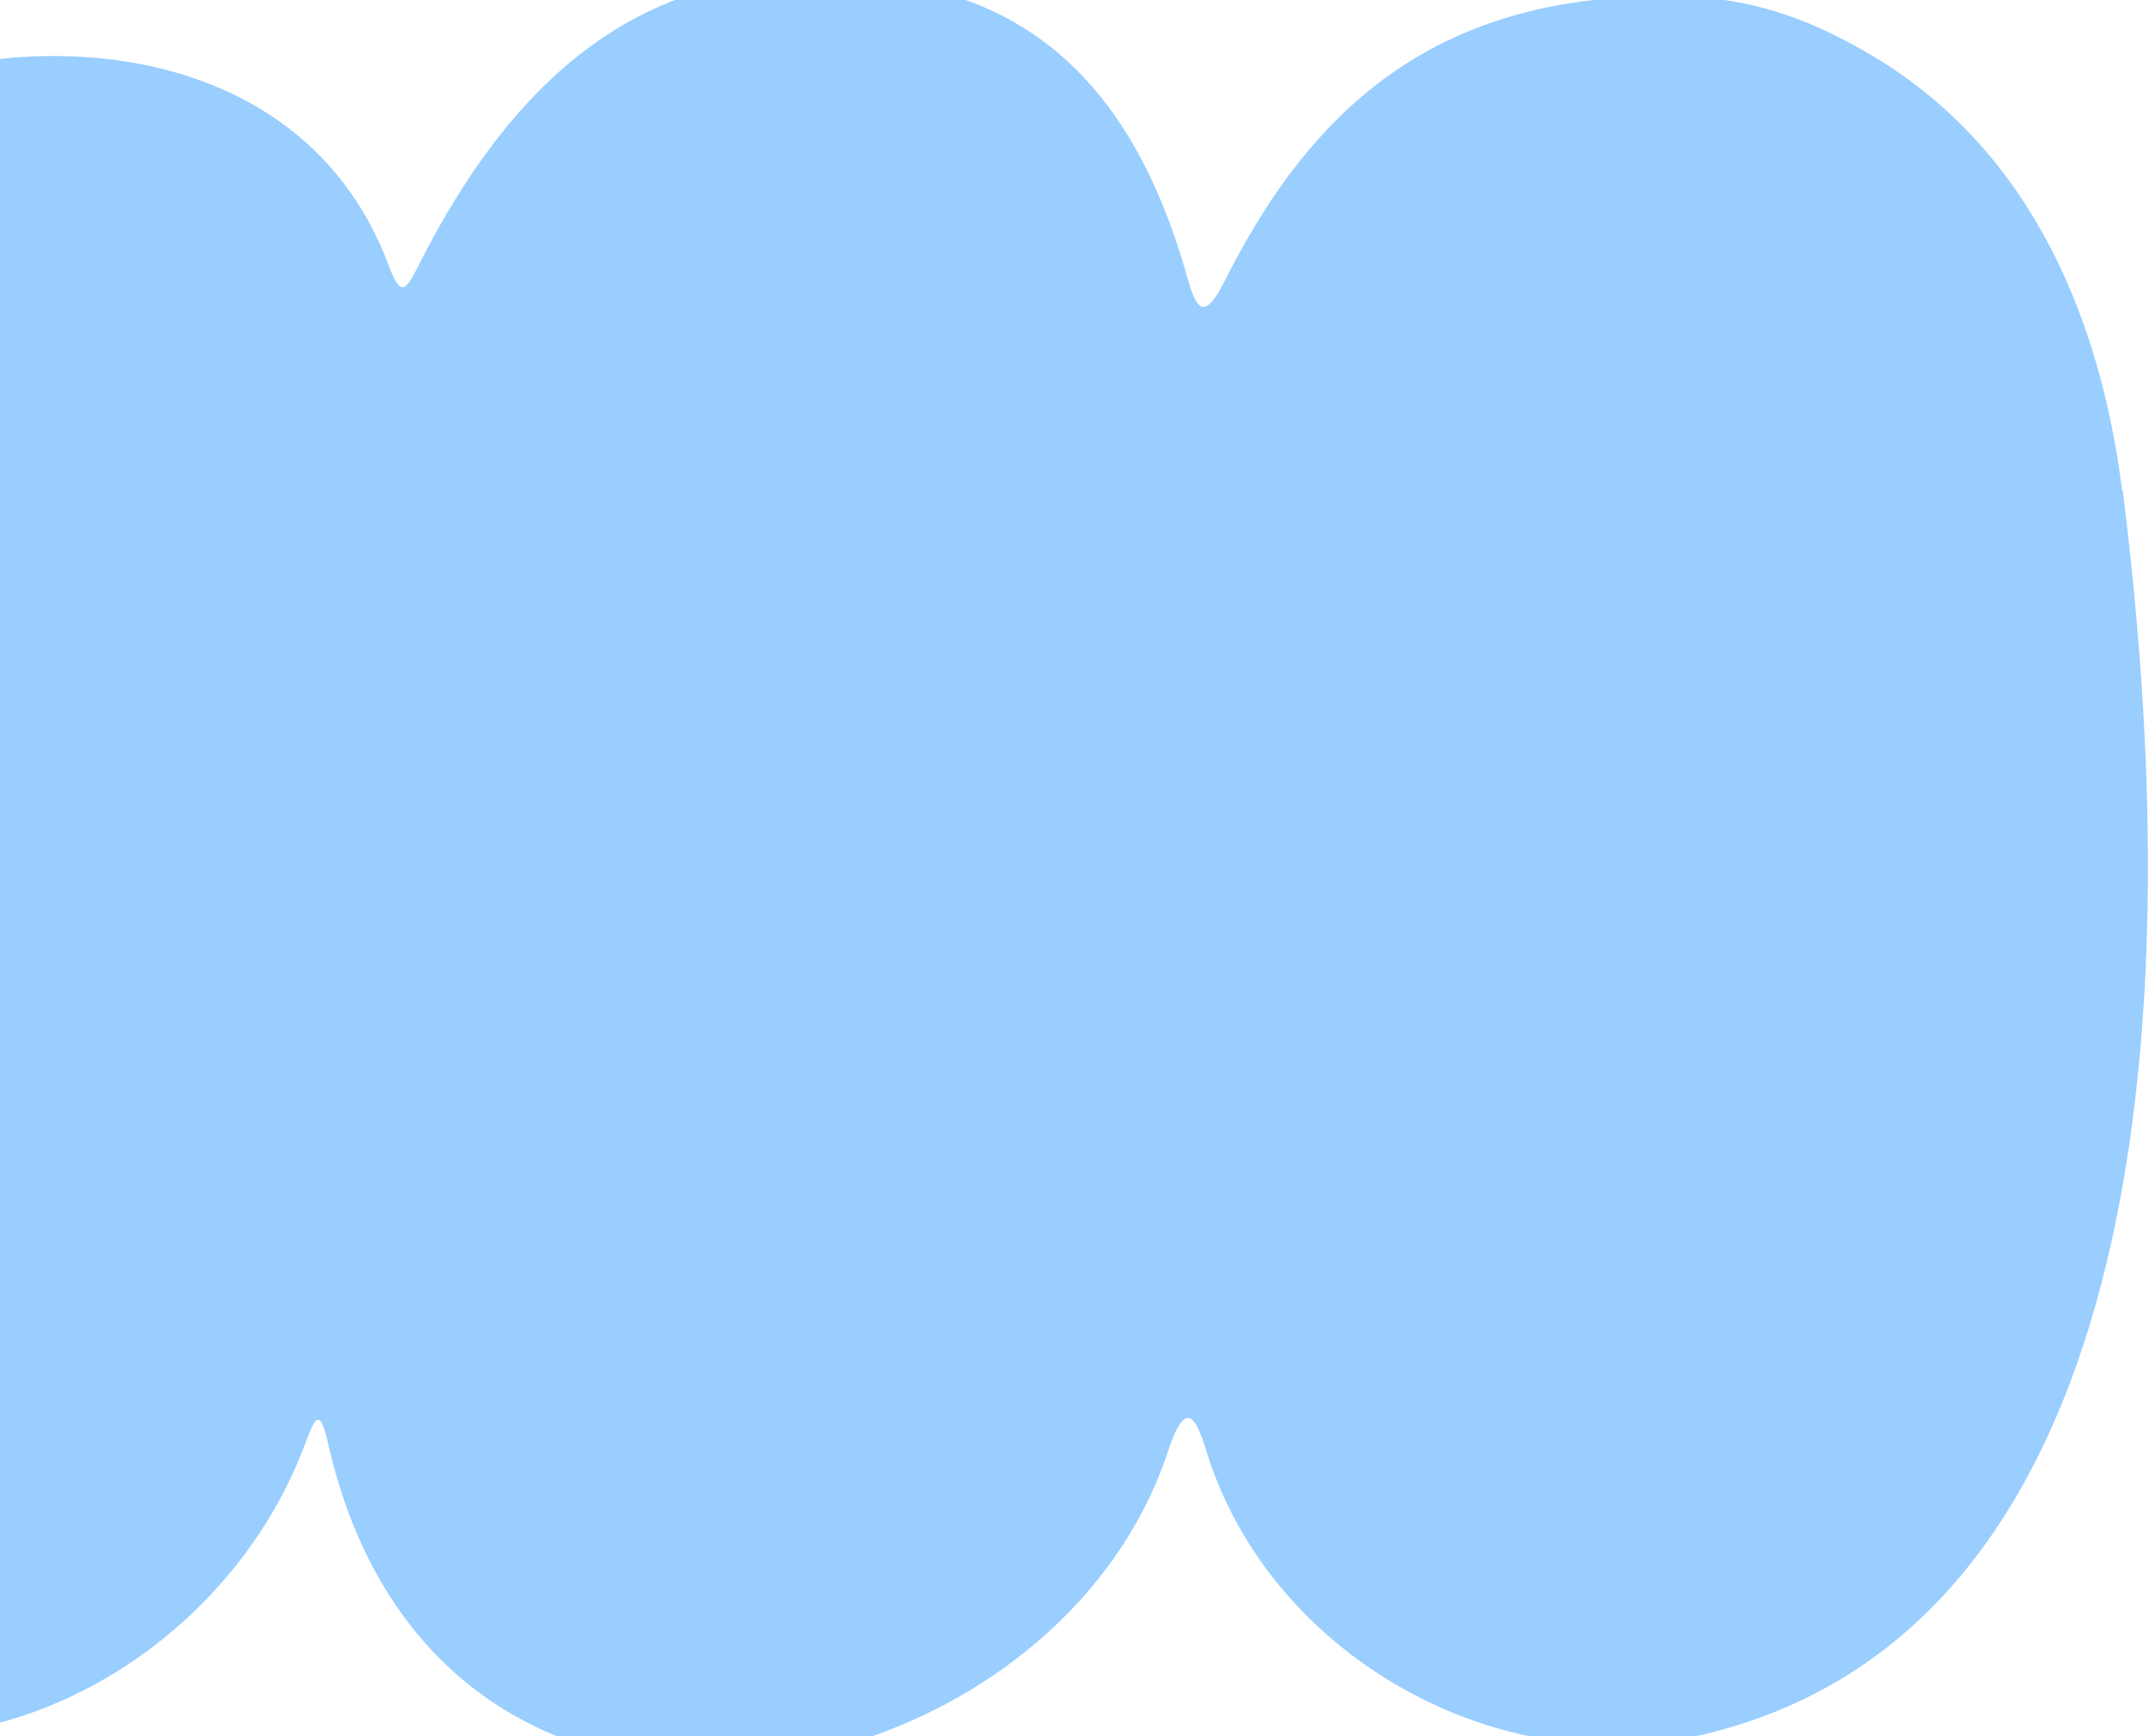 <svg width="1110" height="897" viewBox="0 0 1110 897" fill="none" xmlns="http://www.w3.org/2000/svg">
<path d="M1096.09 253.127C1085.3 167.87 1050.92 78.647 967.099 28.796C921.354 1.604 885.838 -4.628 837.536 -1.229C728.715 5.569 671.605 67.317 632.396 145.493C622.167 165.604 618.189 160.221 613.643 144.643C594.607 76.38 558.238 10.668 475.273 -6.61C352.53 -31.819 274.11 23.98 217.568 134.446C209.897 149.458 207.624 155.123 200.805 137.278C151.935 5.568 -21.384 8.684 -110.316 68.733C-248.686 161.921 -282.781 369.542 -282.213 532.692C-281.645 679.414 -233.627 904.312 -43.261 896.665C39.42 893.266 120.965 835.201 154.776 753.06C161.311 737.481 164.153 722.468 169.267 744.844C225.525 996.935 542.327 934.054 603.131 750.226C611.939 723.884 617.053 729.549 623.303 750.226C655.694 854.744 773.323 921.591 879.871 896.099C1104.05 842.849 1132.46 539.207 1096.38 253.127H1096.09Z" fill="#99CEFF"/>
</svg>
